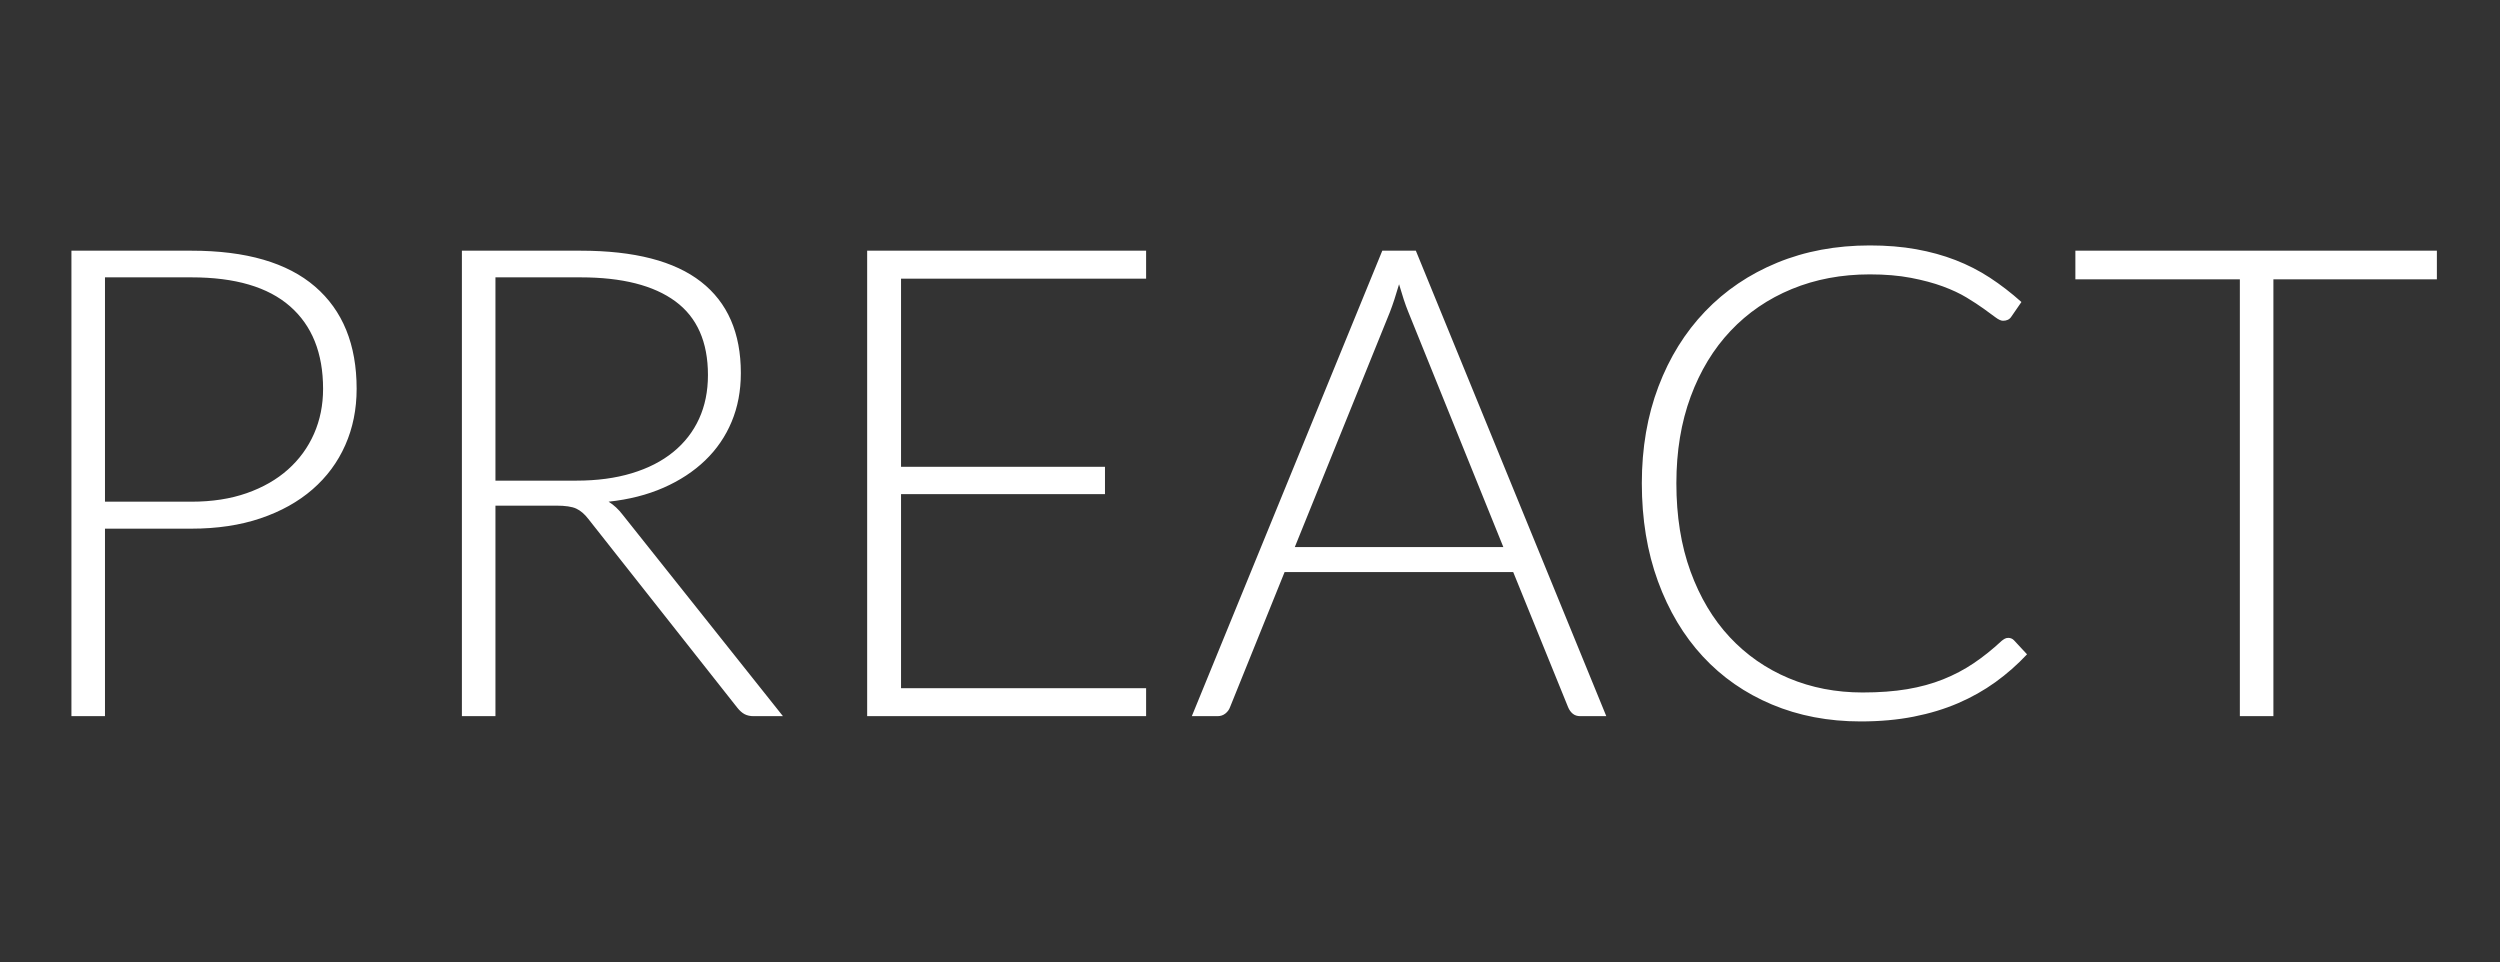 <?xml version="1.0" encoding="UTF-8" standalone="no"?>
<!DOCTYPE svg PUBLIC "-//W3C//DTD SVG 1.1//EN" "http://www.w3.org/Graphics/SVG/1.1/DTD/svg11.dtd">
<svg width="100%" height="100%" viewBox="234 -256 1330 512" version="1.1" xmlns="http://www.w3.org/2000/svg" xmlns:xlink="http://www.w3.org/1999/xlink" xml:space="preserve">
  <rect x="234" y="-256" width="1330" height="512" fill="#333333" stroke="none"/>
  <path fill="white" d="M289.85 25.25L289.85 125L272 125L272-122.63L335.88-122.63Q379.45-122.63 401.59-103.55Q423.73-84.48 423.73-49.13Q423.73-32.85 417.69-19.20Q411.65-5.55 400.27 4.34Q388.90 14.22 372.63 19.74Q356.35 25.25 335.88 25.25L289.85 25.25M289.85 10.90L335.88 10.90Q352.33 10.90 365.27 6.35Q378.23 1.80 387.24-6.25Q396.25-14.30 401.06-25.24Q405.88-36.18 405.88-49.13Q405.88-77.65 388.29-93.05Q370.70-108.45 335.88-108.45L289.85-108.45L289.85 10.90ZM497.58 13.00L497.58 125L479.73 125L479.73-122.63L542.90-122.63Q585.78-122.63 606.95-106.09Q628.13-89.55 628.13-57.53Q628.13-43.35 623.23-31.63Q618.33-19.90 609.14-11.06Q599.95-2.23 587 3.46Q574.05 9.15 557.78 10.90Q561.98 13.52 565.30 17.90L650.53 125L634.95 125Q632.15 125 630.14 123.95Q628.13 122.90 626.20 120.45L546.93 20.00Q543.95 16.15 540.54 14.57Q537.13 13.00 529.95 13.00L497.58 13.00M497.58-0.30L540.63-0.30Q557.08-0.30 570.11-4.24Q583.15-8.18 592.16-15.53Q601.18-22.88 605.90-33.20Q610.63-43.53 610.63-56.48Q610.63-82.90 593.30-95.68Q575.98-108.45 542.90-108.45L497.58-108.45L497.58-0.30ZM843.73-122.63L843.73-107.75L713.35-107.75L713.35-7.65L821.85-7.65L821.85 6.87L713.35 6.87L713.35 110.13L843.73 110.13L843.73 125L695.33 125L695.33-122.63L843.73-122.63ZM1088.55 125L1074.73 125Q1072.28 125 1070.70 123.69Q1069.13 122.38 1068.25 120.28L1039.03 48.35L917.40 48.35L888.35 120.28Q887.65 122.20 885.90 123.60Q884.15 125 881.70 125L868.05 125L969.38-122.63L987.23-122.63L1088.55 125M922.83 35.05L1033.78 35.05L983.20-90.08Q981.98-93.05 980.75-96.81Q979.53-100.58 978.30-104.78Q977.08-100.58 975.85-96.81Q974.63-93.05 973.40-89.90L922.83 35.05ZM1302.40 83.35Q1304.15 83.35 1305.38 84.57L1312.38 92.10Q1304.67 100.33 1295.58 106.89Q1286.47 113.45 1275.71 118.09Q1264.95 122.72 1252.09 125.26Q1239.22 127.80 1223.83 127.80Q1198.10 127.80 1176.66 118.79Q1155.22 109.78 1139.91 93.24Q1124.60 76.70 1116.03 53.25Q1107.45 29.80 1107.45 1.10Q1107.45-27.08 1116.29-50.35Q1125.13-73.63 1141.14-90.34Q1157.15-107.05 1179.46-116.24Q1201.78-125.43 1228.72-125.43Q1242.20-125.43 1253.40-123.41Q1264.60-121.40 1274.31-117.64Q1284.03-113.88 1292.60-108.28Q1301.17-102.68 1309.40-95.33L1303.97-87.45Q1302.58-85.35 1299.60-85.35Q1298.03-85.35 1295.58-87.19Q1293.13-89.03 1289.36-91.74Q1285.60-94.45 1280.26-97.69Q1274.92-100.93 1267.58-103.64Q1260.22-106.35 1250.60-108.19Q1240.97-110.03 1228.72-110.03Q1206.15-110.03 1187.25-102.24Q1168.35-94.45 1154.70-80.01Q1141.05-65.58 1133.44-45.01Q1125.83-24.45 1125.83 1.10Q1125.83 27.35 1133.35 48.00Q1140.88 68.65 1154.17 82.91Q1167.47 97.17 1185.59 104.79Q1203.70 112.40 1224.88 112.40Q1238.17 112.40 1248.59 110.65Q1259 108.90 1267.75 105.40Q1276.50 101.90 1284.03 96.82Q1291.55 91.75 1298.90 84.92Q1299.78 84.22 1300.56 83.79Q1301.35 83.35 1302.40 83.35ZM1530.42-122.63L1530.42-107.40L1443.45-107.40L1443.45 125L1425.60 125L1425.60-107.40L1338.10-107.40L1338.10-122.63L1530.42-122.63Z"/>
</svg>
